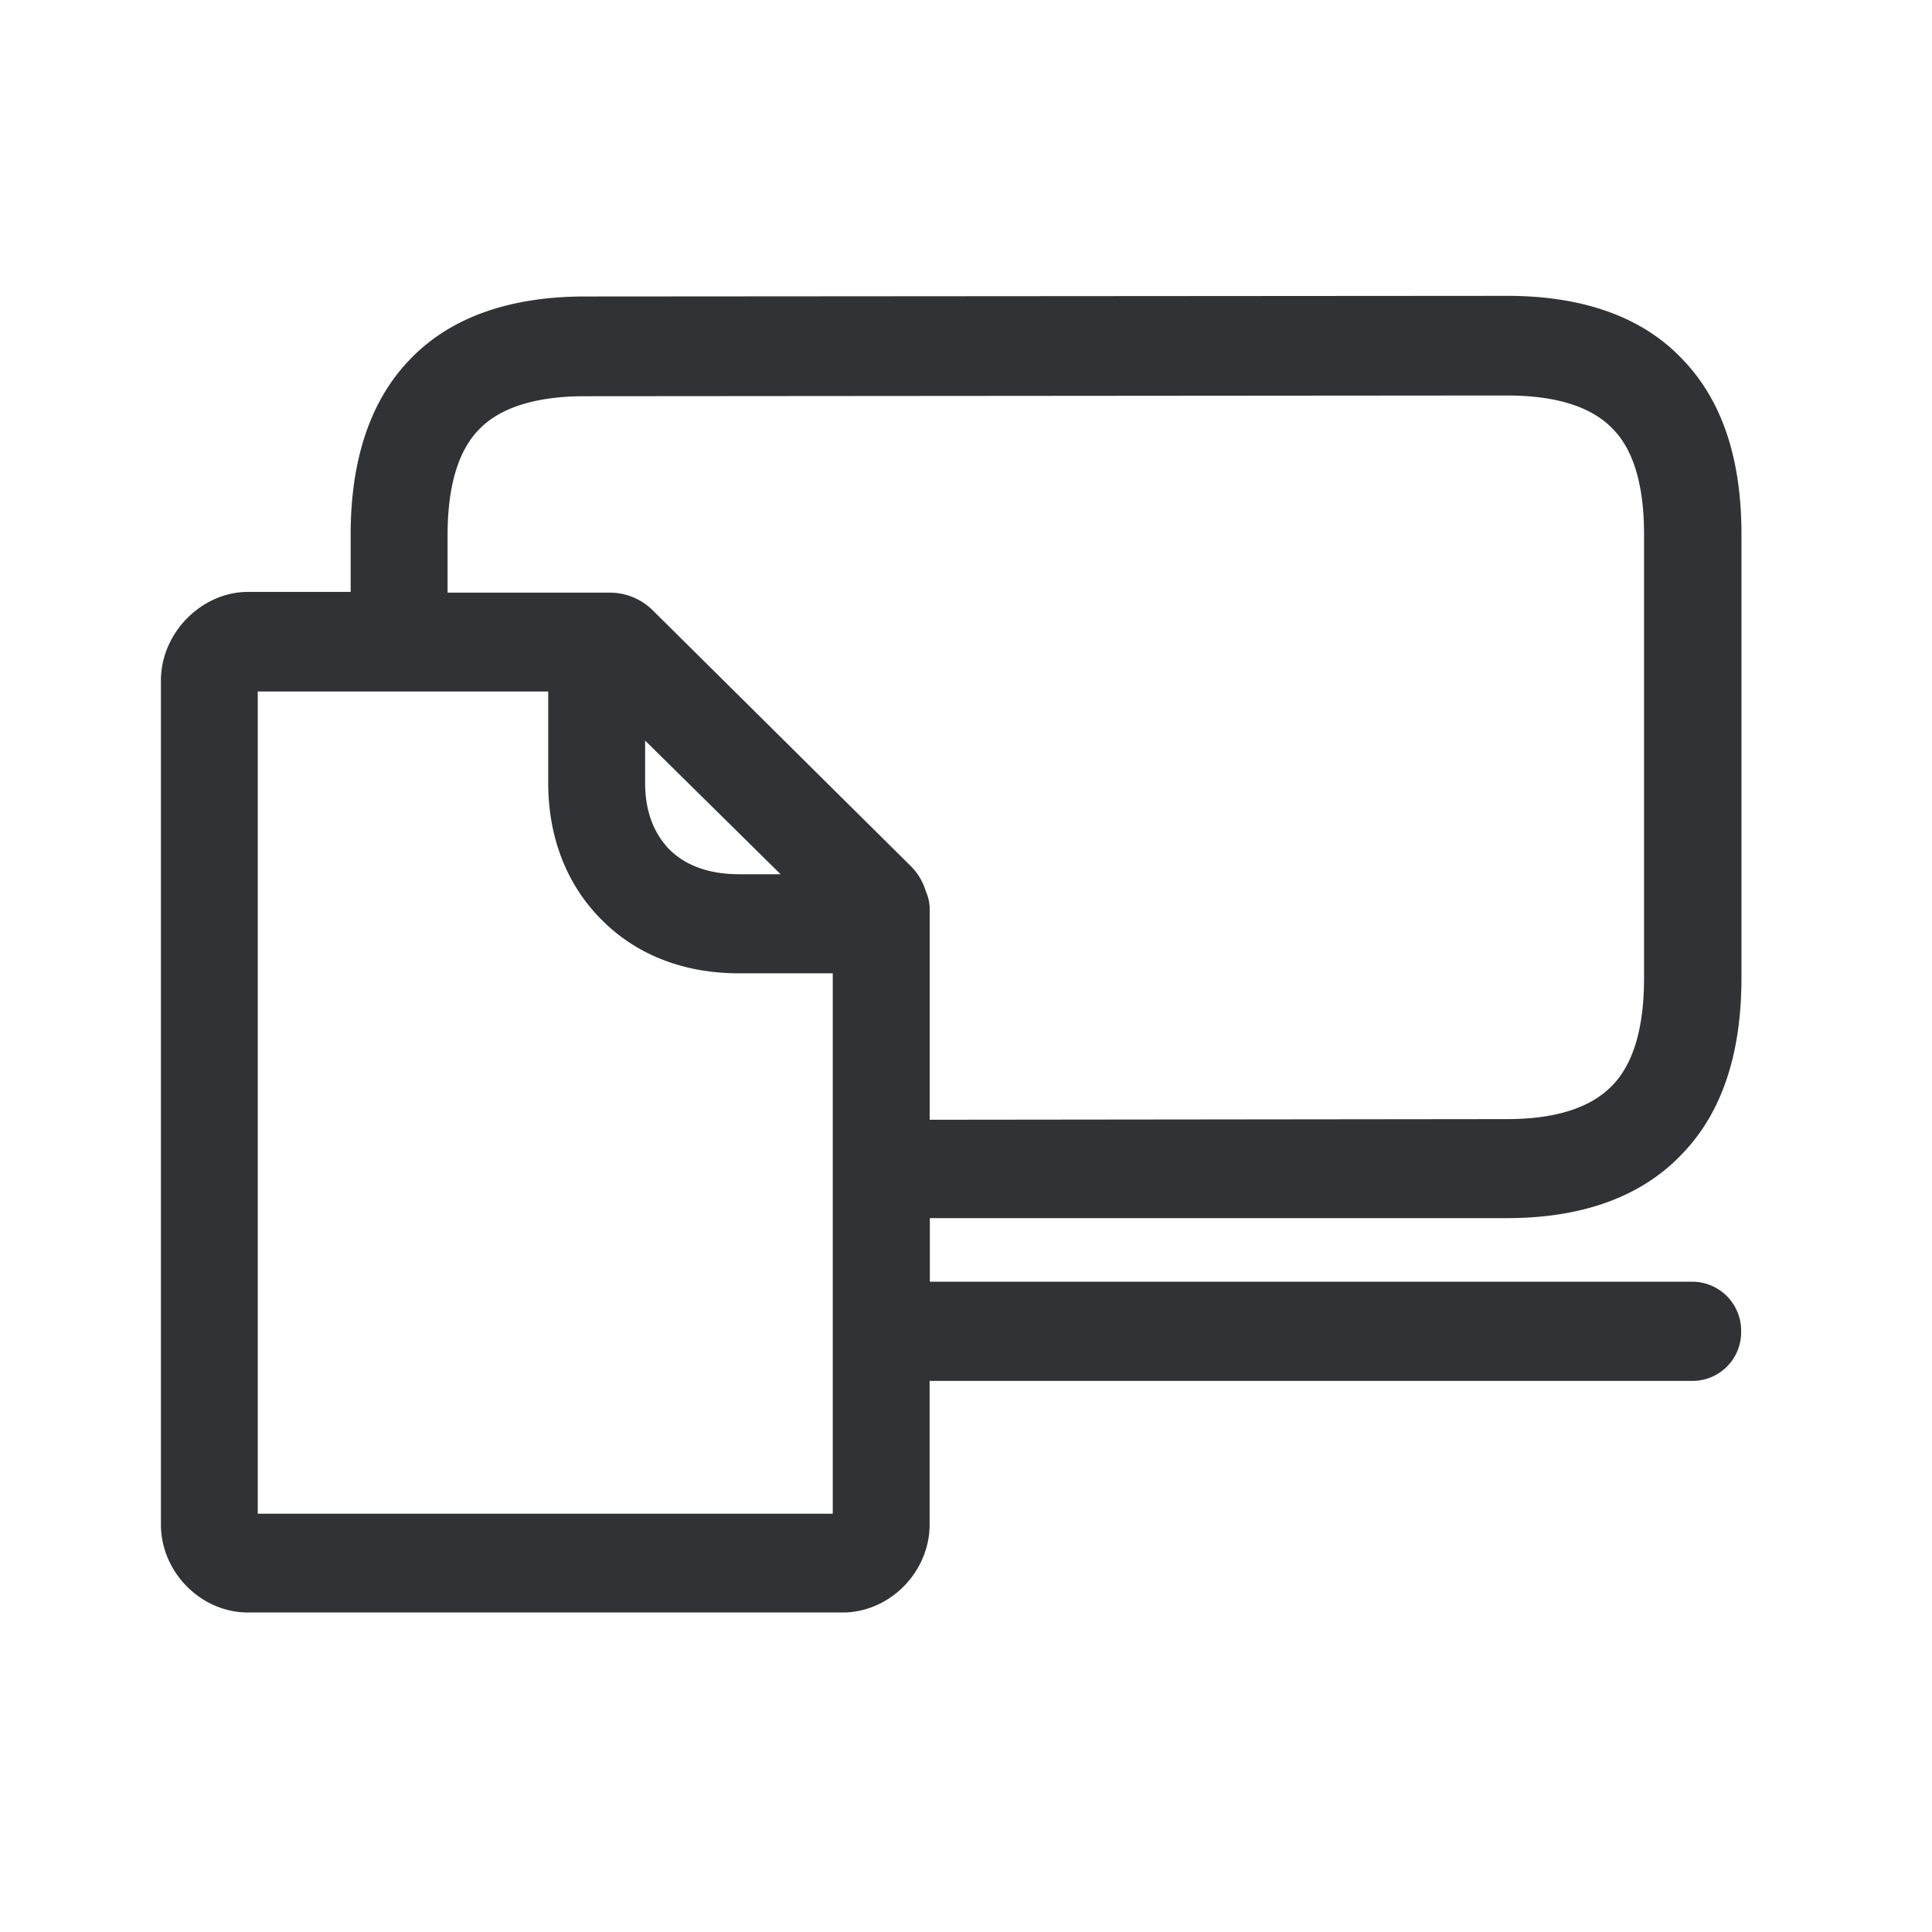<svg width="24" height="24" viewBox="0 0 24 24" xmlns="http://www.w3.org/2000/svg"><path d="M11.501 11.073a.732.732 0 00-.184-.311l-3.208-3.18a.756.756 0 00-.53-.22H5.56v-.715c0-.6.13-1.042.384-1.305.263-.28.714-.42 1.322-.42l11.451-.009c.616 0 1.059.14 1.322.42.258.264.384.706.384 1.306v5.512c0 .608-.129 1.053-.384 1.322-.271.289-.714.429-1.322.429l-7.168.008v-2.588a.559.559 0 00-.048-.25zM8.014 9.725V9.2l1.683 1.66h-.512c-.255 0-.602-.047-.866-.304-.201-.205-.305-.485-.305-.83zm2.333 9.079H3.202V8.59H6.81v1.134c0 .681.232 1.275.672 1.71.434.433 1.02.657 1.7.657h1.163v6.712h.002zm8.373-3.672c.947 0 1.683-.272 2.182-.804.49-.51.731-1.241.731-2.177V6.636c0-.939-.24-1.661-.731-2.171-.496-.527-1.235-.79-2.182-.79l-11.451.008c-.947 0-1.684.264-2.182.788-.482.501-.731 1.232-.731 2.168v.714H3.08c-.577 0-1.081.51-1.081 1.1v10.485c0 .591.496 1.093 1.081 1.093h7.387c.585 0 1.081-.502 1.081-1.093v-1.784h9.479a.604.604 0 00.602-.616.608.608 0 00-.602-.616h-9.476v-.79h7.168z" fill="#313235" fill-rule="nonzero"/></svg>